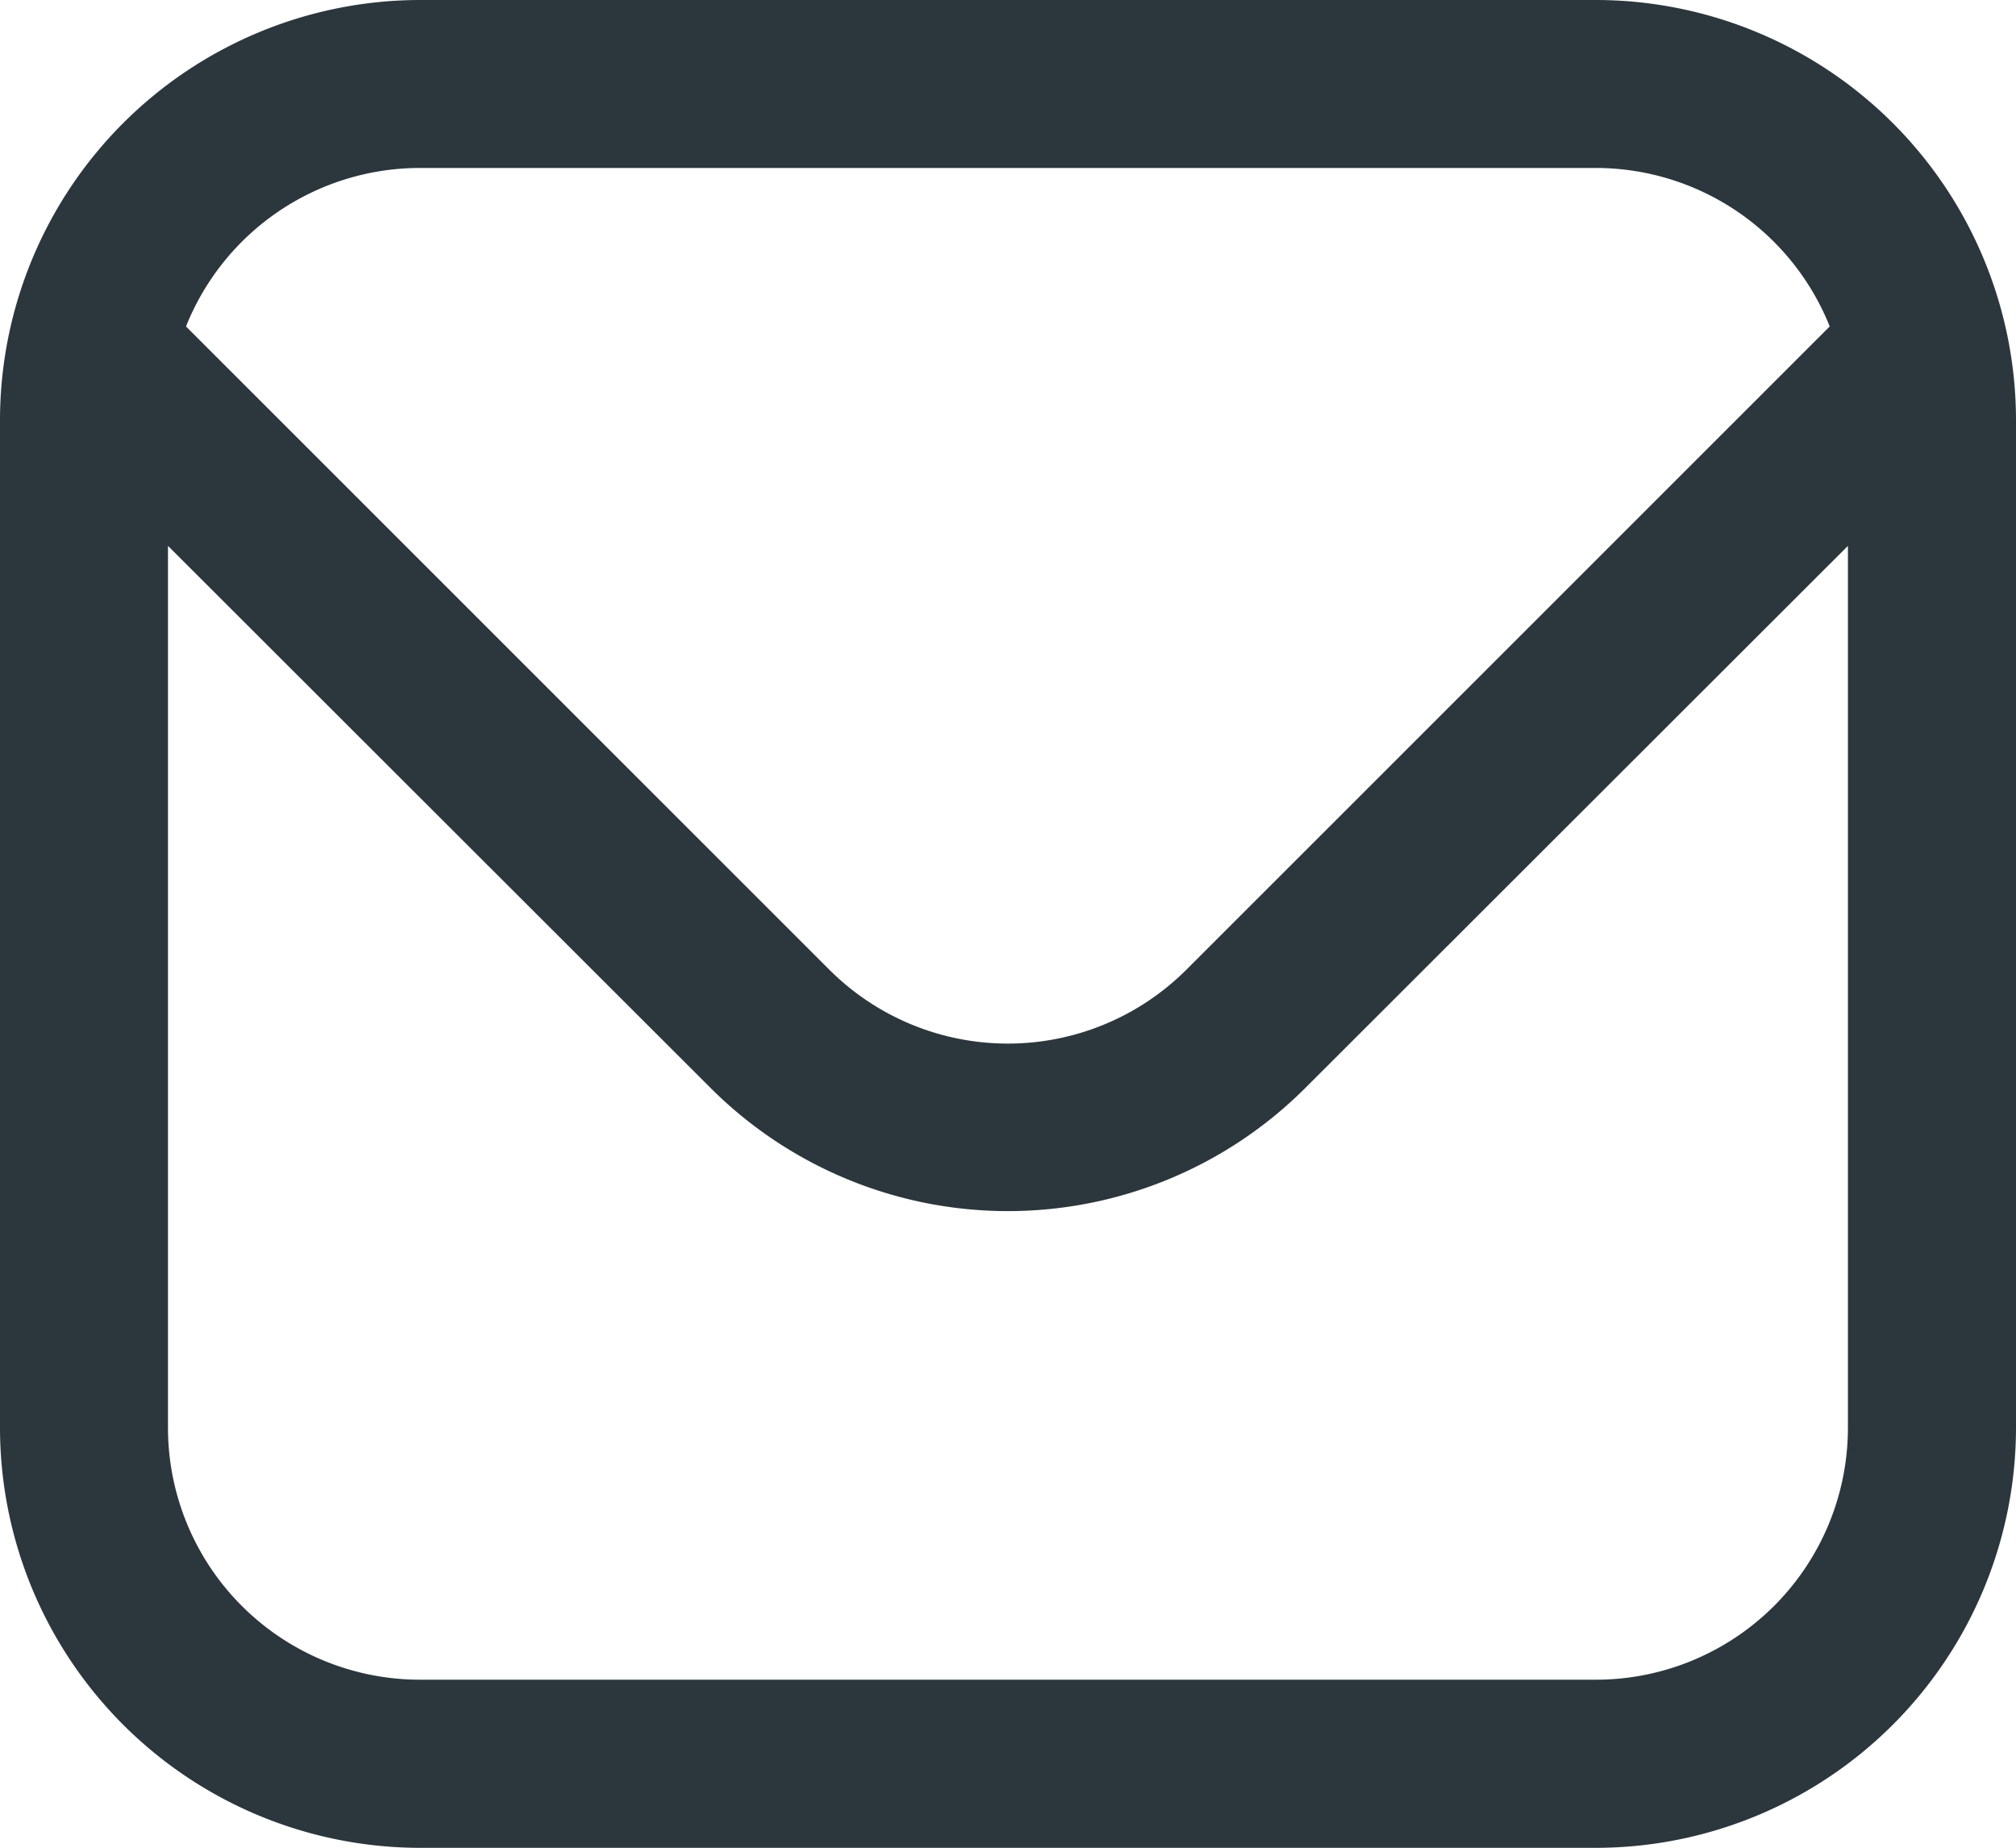 <svg xmlns="http://www.w3.org/2000/svg" width="21.926" height="20.099" viewBox="0 0 21.926 20.099">
  <path id="envelope_1_" data-name="envelope (1)" d="M17.358,1H4.568A4.573,4.573,0,0,0,0,5.568V16.531A4.573,4.573,0,0,0,4.568,21.1h12.79a4.573,4.573,0,0,0,4.568-4.568V5.568A4.573,4.573,0,0,0,17.358,1ZM4.568,2.827h12.79A2.741,2.741,0,0,1,19.9,4.551l-7,7a2.747,2.747,0,0,1-3.877,0l-7-7a2.741,2.741,0,0,1,2.54-1.724Zm12.79,16.444H4.568a2.741,2.741,0,0,1-2.741-2.741V6.938l5.905,5.9a4.574,4.574,0,0,0,6.461,0l5.905-5.9v9.593A2.741,2.741,0,0,1,17.358,19.271Z" transform="translate(0 -1)" fill="#2b373c"/>
</svg>
